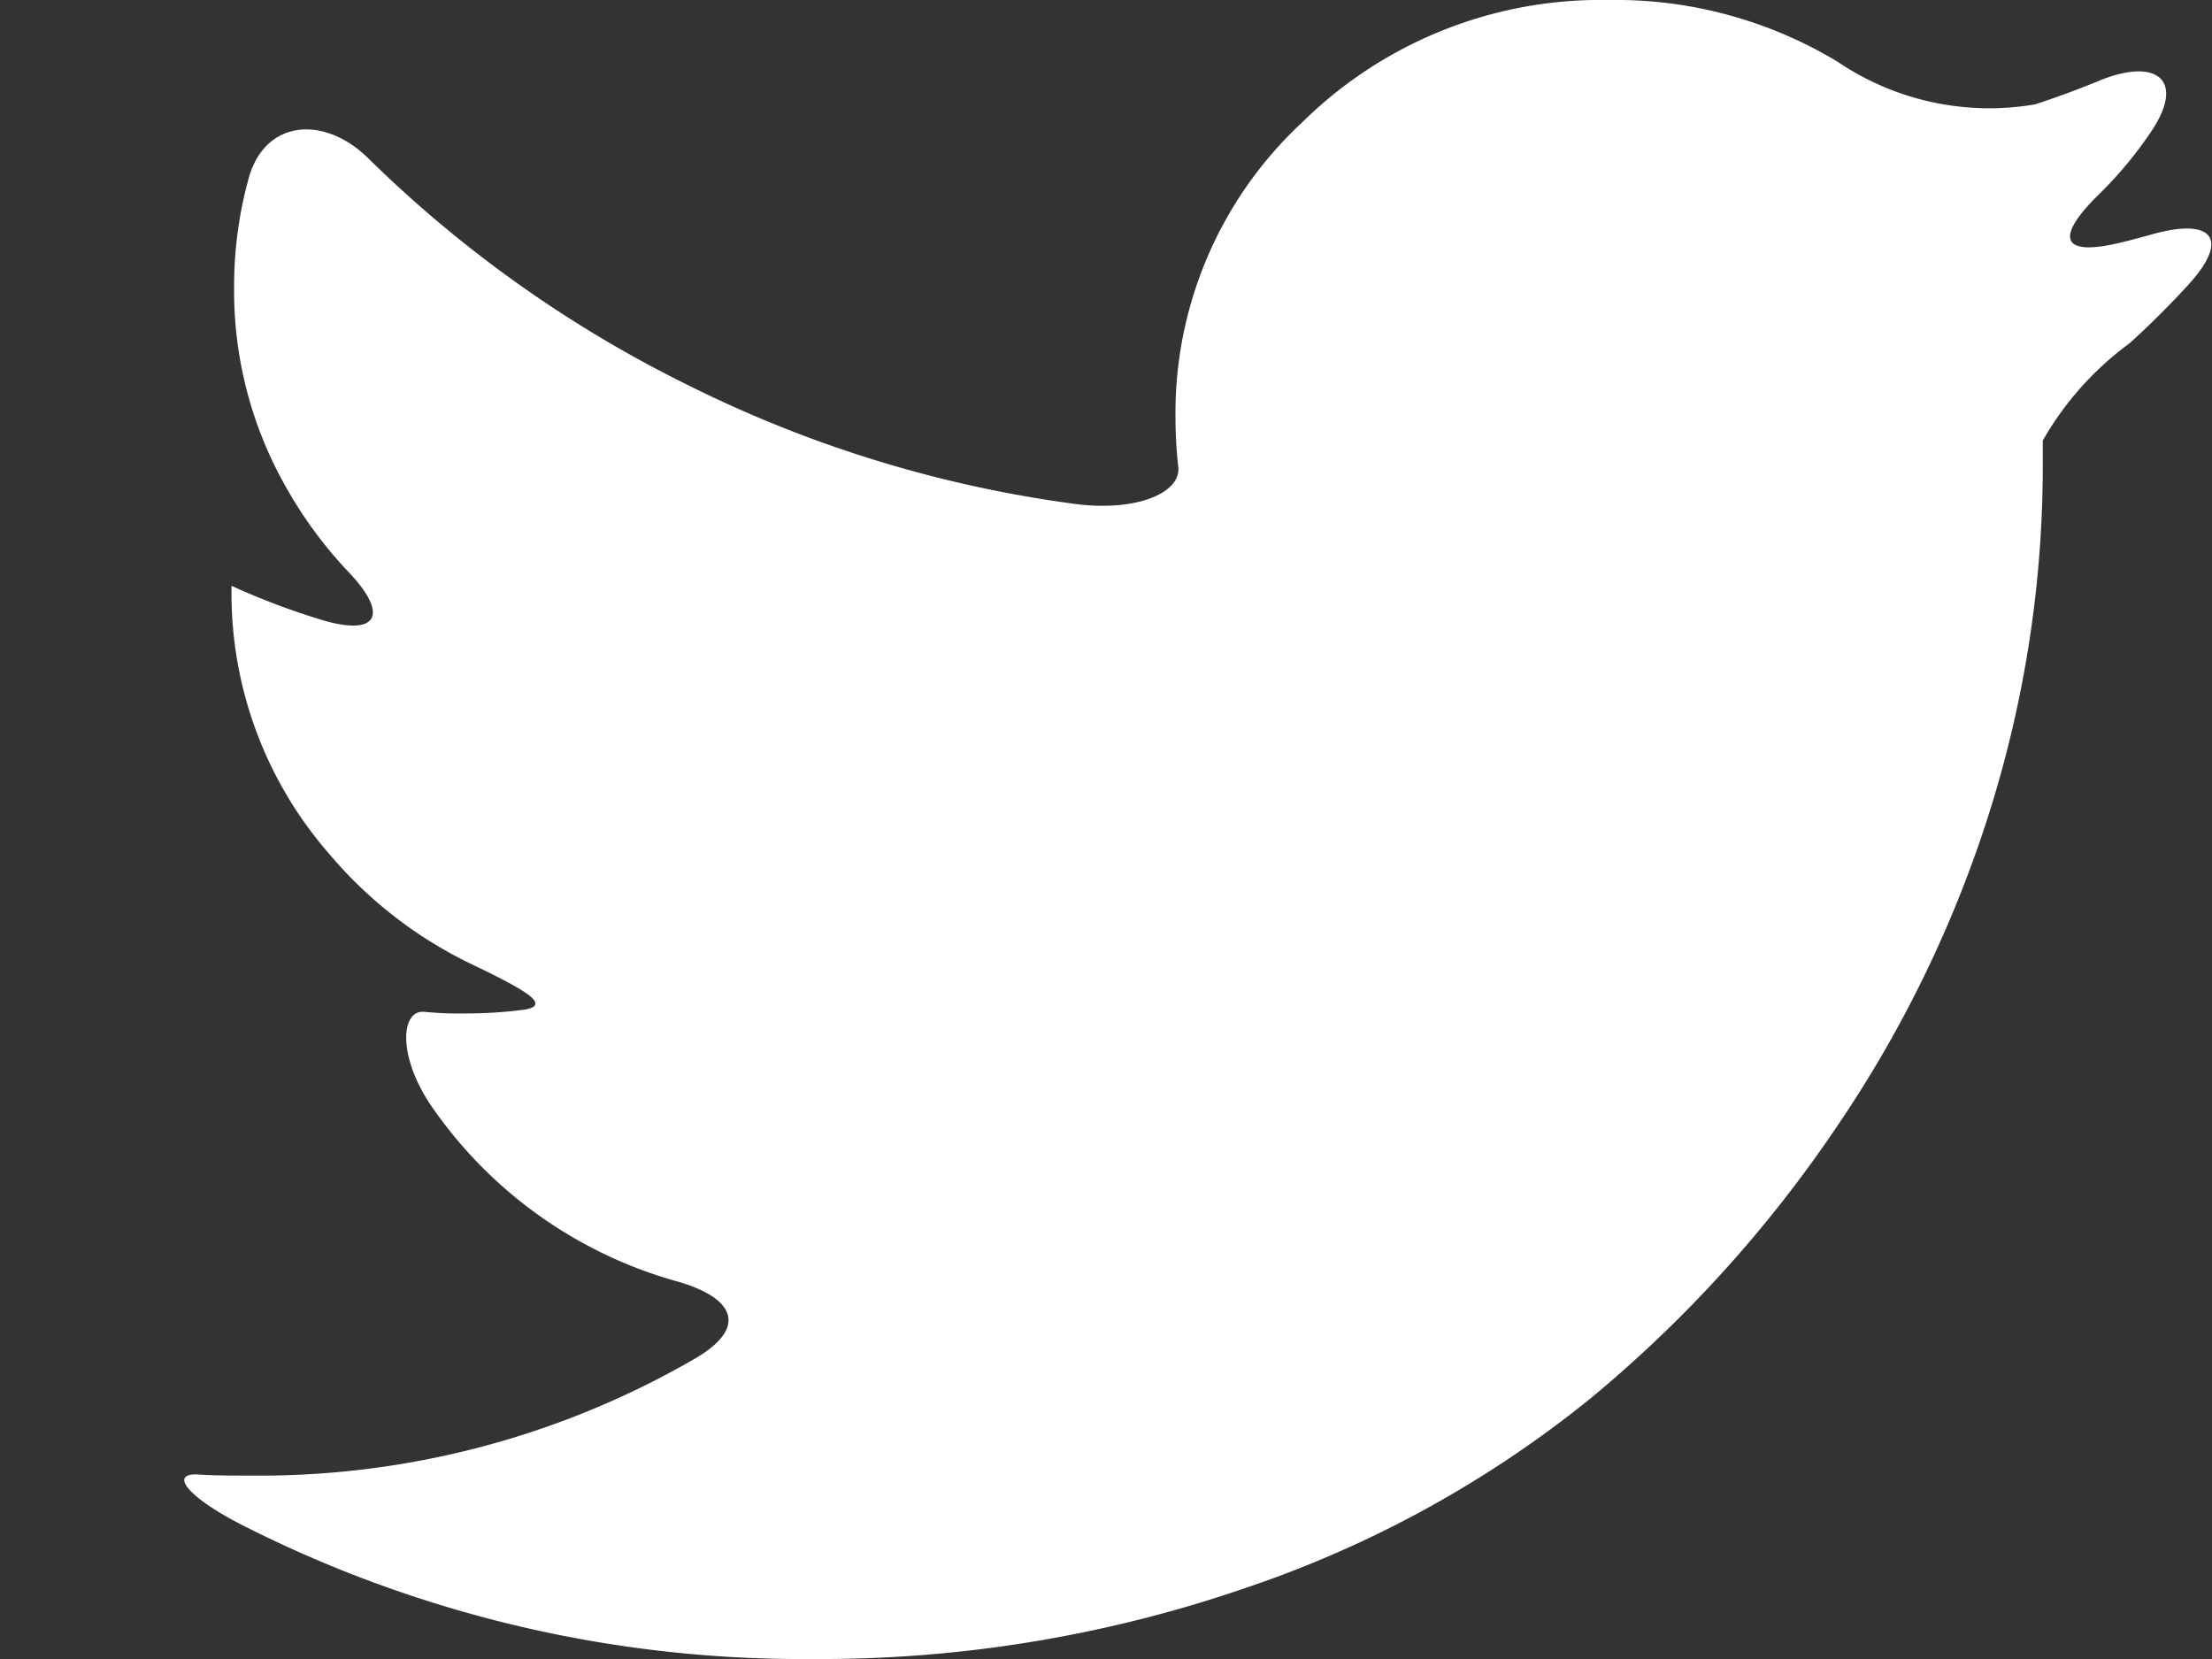 <svg xmlns="http://www.w3.org/2000/svg" width="12" height="9" viewBox="0 0 12 9">
  <rect x="0" y="0" width="12" height="9" fill="#333333" stroke="none"/>
  <defs>
    <style>
      .cls-1 {
        fill: #fff;
        fill-rule: evenodd;
      }
    </style>
  </defs>
  <path id="t" class="cls-1" d="M11.672,1.272q-0.081.023-.163,0.043c-0.331.081-.362-0.026-0.122-0.261A2.151,2.151,0,0,0,11.673.709c0.185-.278.024-0.4-0.29-0.269q-0.168.069-.342,0.126A1.468,1.468,0,0,1,9.969.335,2.329,2.329,0,0,0,8.726,0,2.306,2.306,0,0,0,7.064.664a2.153,2.153,0,0,0-.687,1.607,2.323,2.323,0,0,0,.015.261c0.017,0.144-.234.248-0.573,0.2a6.659,6.659,0,0,1-2.087-.643A6.684,6.684,0,0,1,2,.861C1.763,0.625,1.44.646,1.35,0.964a2.2,2.2,0,0,0-.08.6,2.153,2.153,0,0,0,.284,1.083,2.324,2.324,0,0,0,.331.45C2.1,3.319,2.065,3.45,1.769,3.37a3.91,3.91,0,0,1-.513-0.192V3.192A2.149,2.149,0,0,0,1.79,4.637a2.325,2.325,0,0,0,.765.592C2.862,5.376,3,5.457,2.833,5.479a2.523,2.523,0,0,1-.312.019Q2.415,5.5,2.3,5.489C2.176,5.479,2.154,5.726,2.34,6a2.4,2.4,0,0,0,1.324.949c0.329,0.091.395,0.256,0.1,0.425a4.712,4.712,0,0,1-2.408.631c-0.1,0-.194,0-0.284-0.006-0.157-.007-0.052.126,0.251,0.279A6.708,6.708,0,0,0,4.4,9a7.088,7.088,0,0,0,2.35-.383A6.035,6.035,0,0,0,8.624,7.59,6.944,6.944,0,0,0,9.966,6.11a6.5,6.5,0,0,0,.84-1.747,6.254,6.254,0,0,0,.276-1.825c0-.055,0-0.1,0-0.148a1.694,1.694,0,0,1,.471-0.528q0.169-.153.322-0.321C12.1,1.293,12,1.179,11.672,1.272Z"/>
</svg>
